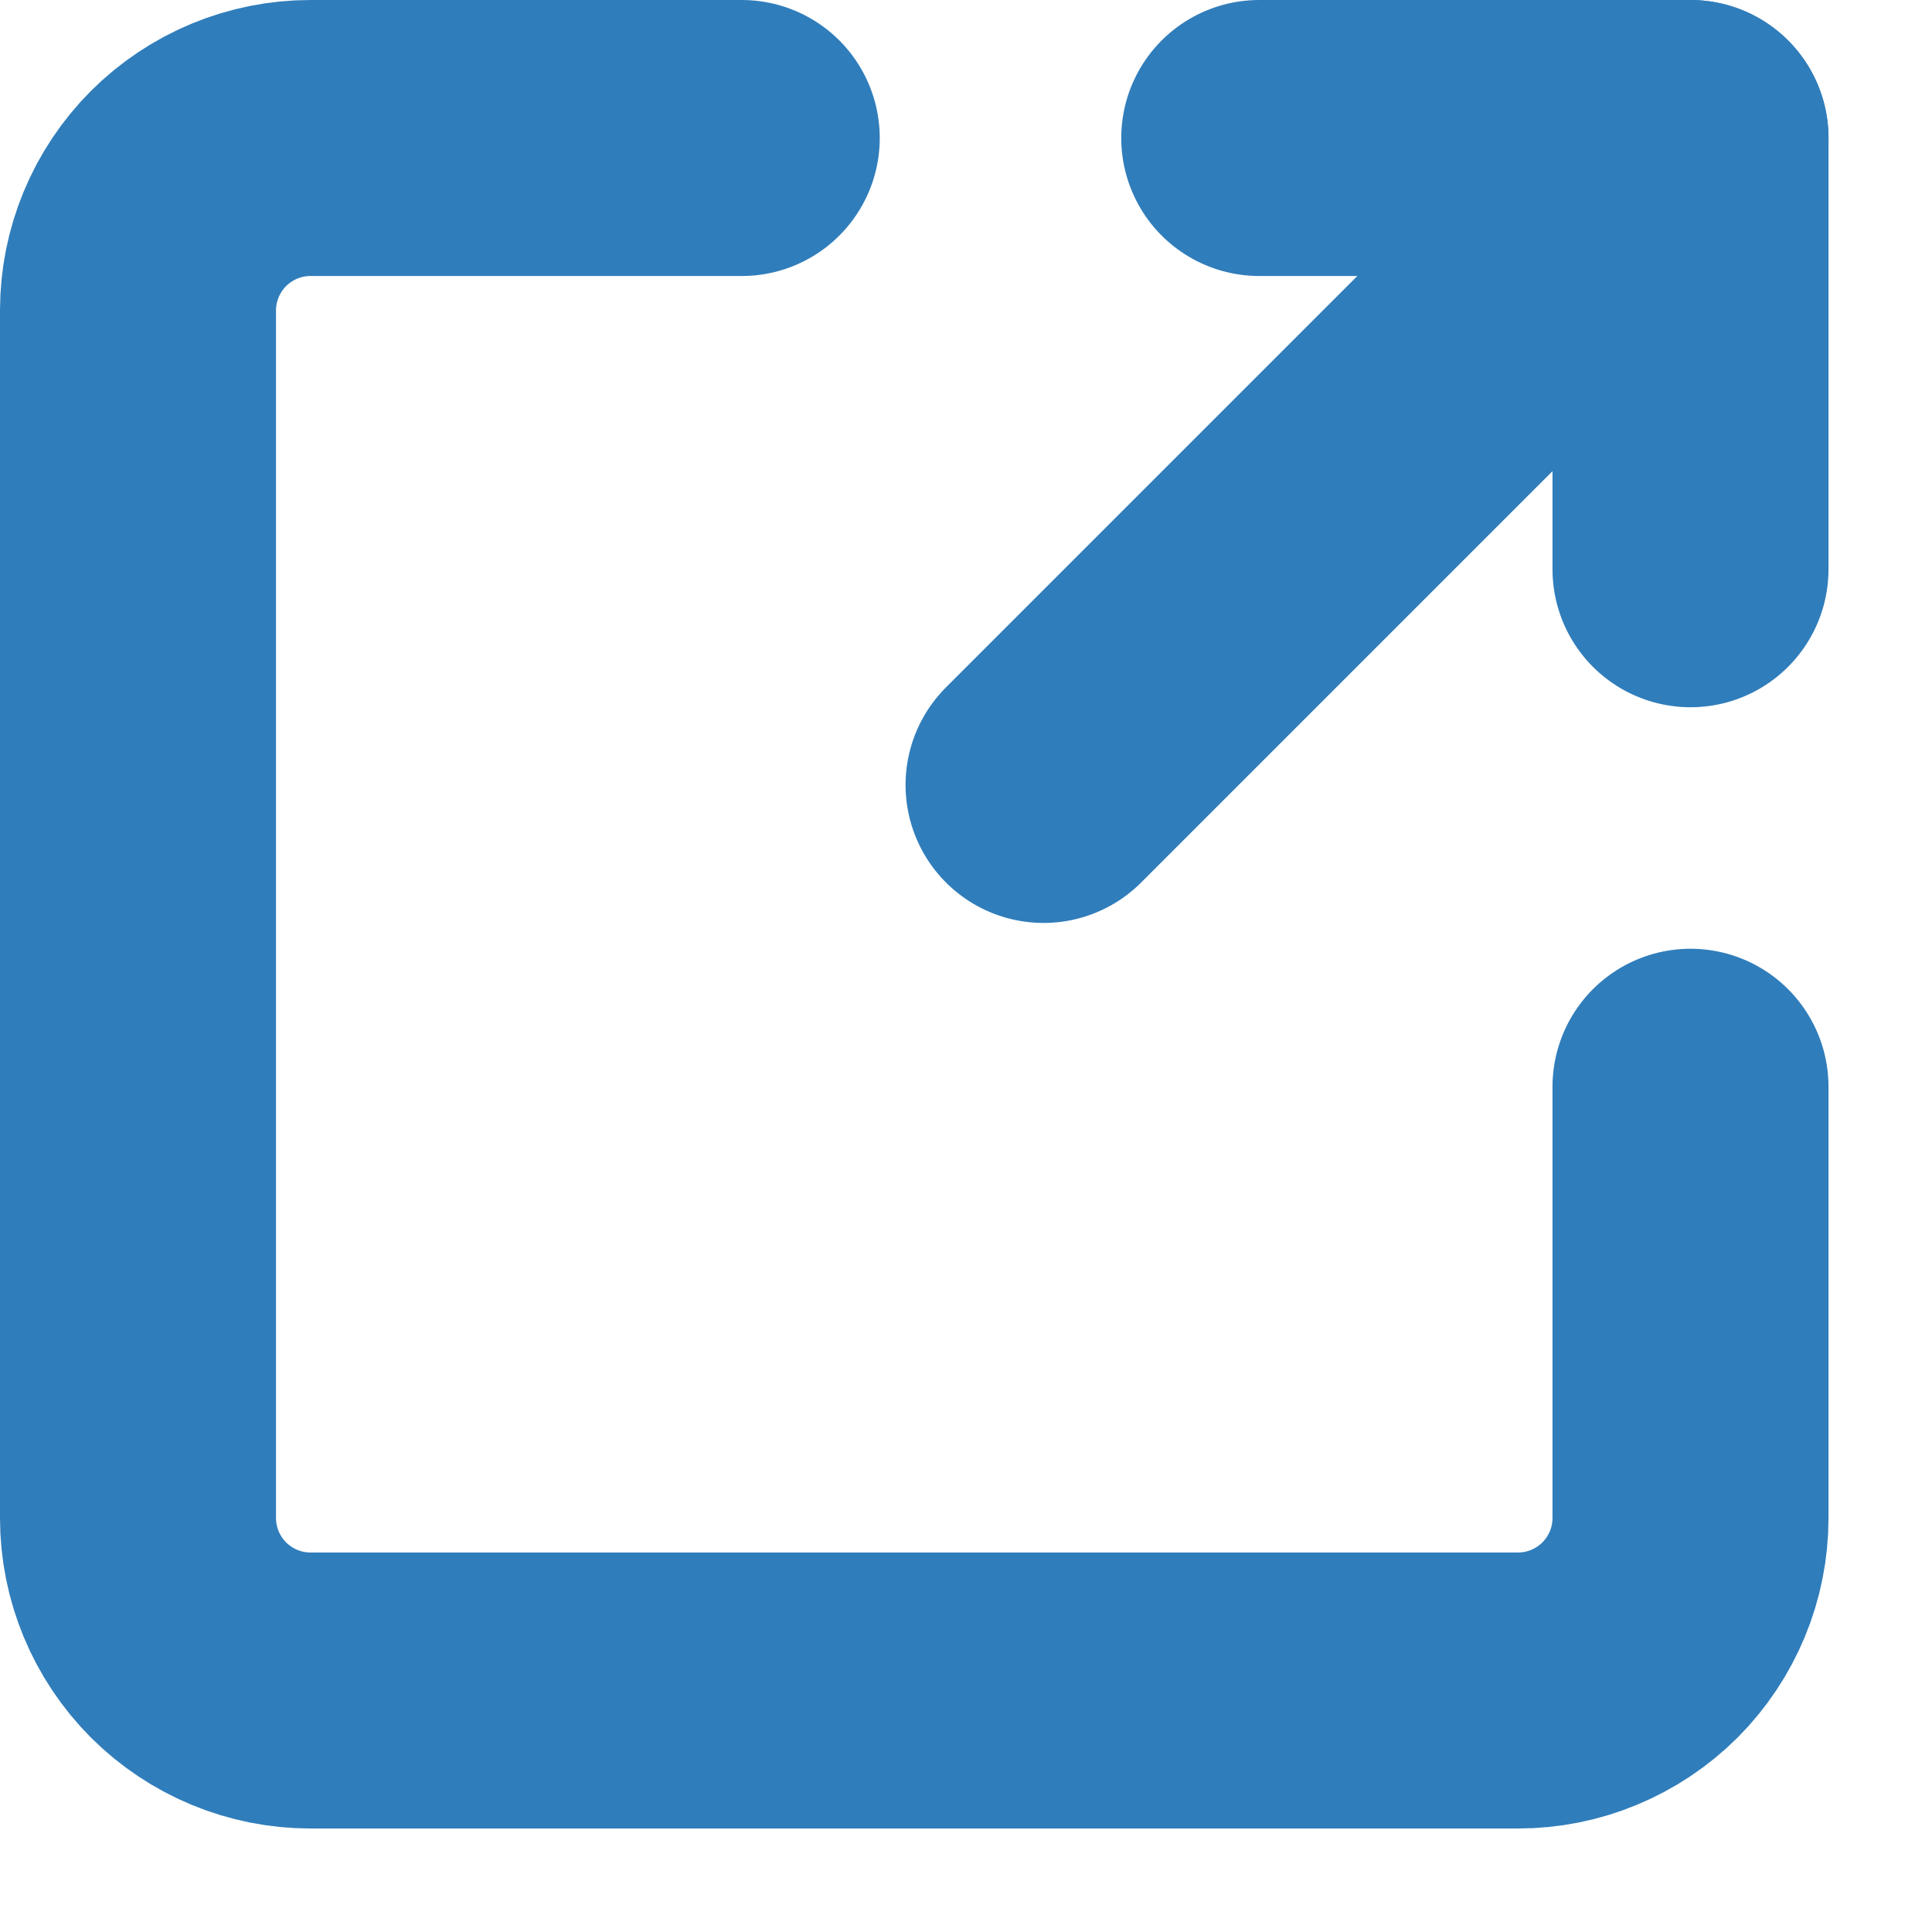 <svg width="14" height="14" viewBox="0 0 14 14" fill="none" xmlns="http://www.w3.org/2000/svg">
<path d="M7.562 5.688L12.25 1" stroke="#307DBB" stroke-width="2" stroke-linecap="round" stroke-linejoin="round"/>
<path d="M9.125 1H12.25V4.125" stroke="#307DBB" stroke-width="2" stroke-linecap="round" stroke-linejoin="round"/>
<path d="M12.25 7.875V11C12.25 11.332 12.118 11.649 11.884 11.884C11.649 12.118 11.332 12.25 11 12.25H2.25C1.918 12.25 1.601 12.118 1.366 11.884C1.132 11.649 1 11.332 1 11V2.25C1 1.918 1.132 1.601 1.366 1.366C1.601 1.132 1.918 1 2.25 1H5.375" stroke="#307DBB" stroke-width="2" stroke-linecap="round" stroke-linejoin="round"/>
</svg>

